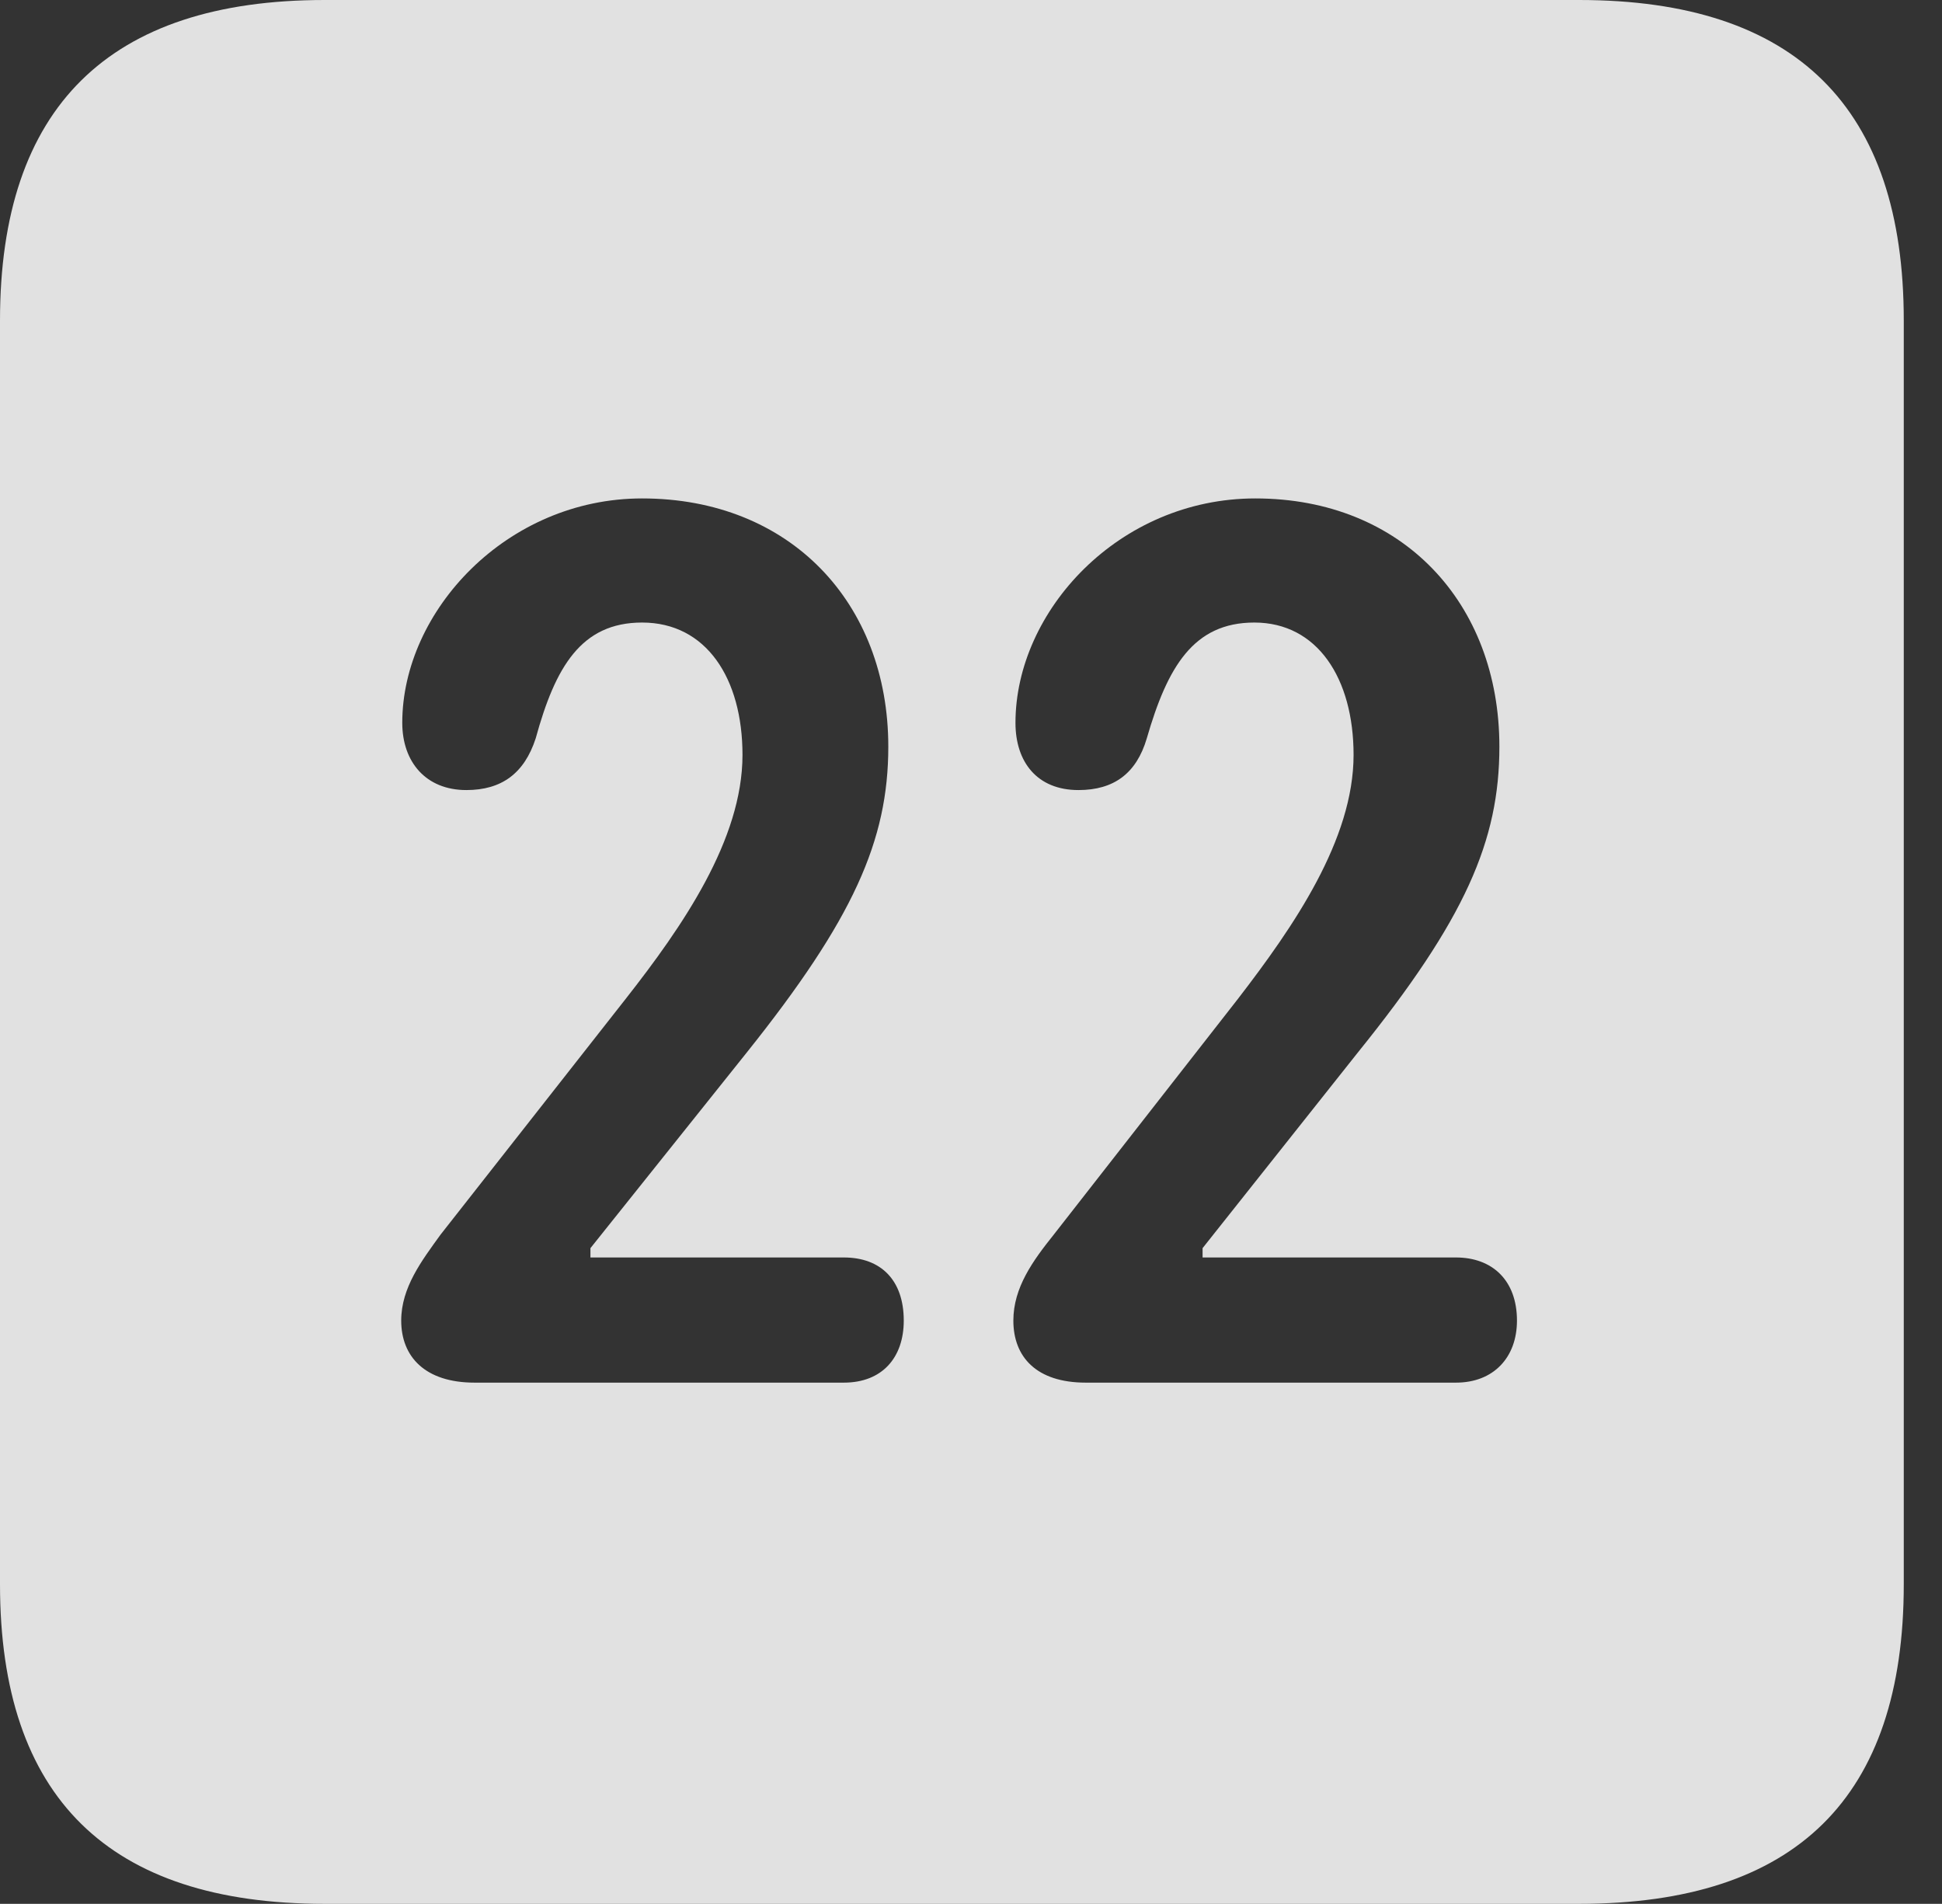 <?xml version="1.0" encoding="UTF-8"?>
<!--Generator: Apple Native CoreSVG 326-->
<!DOCTYPE svg
PUBLIC "-//W3C//DTD SVG 1.1//EN"
       "http://www.w3.org/Graphics/SVG/1.1/DTD/svg11.dtd">
<svg version="1.1" xmlns="http://www.w3.org/2000/svg" xmlns:xlink="http://www.w3.org/1999/xlink" viewBox="0 0 18.34 17.979">
 <rect x="0" y="0" width="18.34" height="17.979" fill="#333333" stroke="none"/>
 <g>
  <rect height="17.979" opacity="0" width="18.34" x="0" y="0"/>
  <path d="M17.979 3.027L17.979 14.961C17.979 16.973 16.963 17.979 14.912 17.979L3.066 17.979C1.025 17.979 0 16.973 0 14.961L0 3.027C0 1.016 1.025 0 3.066 0L14.912 0C16.963 0 17.979 1.016 17.979 3.027ZM3.799 6.826C3.799 7.197 4.023 7.461 4.404 7.461C4.736 7.461 4.951 7.305 5.059 6.973C5.244 6.299 5.488 5.879 6.064 5.879C6.67 5.879 7.012 6.406 7.012 7.129C7.012 7.93 6.445 8.75 5.908 9.434L4.16 11.66C3.984 11.904 3.789 12.158 3.789 12.471C3.789 12.812 4.014 13.057 4.482 13.057L7.969 13.057C8.33 13.057 8.535 12.822 8.535 12.471C8.535 12.09 8.32 11.875 7.969 11.875L5.576 11.875L5.576 11.787L7.051 9.941C8.057 8.682 8.389 7.939 8.389 7.051C8.389 5.693 7.461 4.707 6.064 4.707C4.785 4.707 3.799 5.771 3.799 6.826ZM9.59 6.826C9.59 7.197 9.795 7.461 10.185 7.461C10.518 7.461 10.732 7.305 10.83 6.973C11.025 6.299 11.27 5.879 11.846 5.879C12.441 5.879 12.783 6.406 12.783 7.129C12.783 7.93 12.217 8.75 11.69 9.434L9.951 11.66C9.756 11.904 9.57 12.158 9.57 12.471C9.57 12.812 9.785 13.057 10.254 13.057L13.75 13.057C14.102 13.057 14.326 12.822 14.326 12.471C14.326 12.09 14.092 11.875 13.75 11.875L11.357 11.875L11.357 11.787L12.822 9.941C13.838 8.682 14.16 7.939 14.16 7.051C14.16 5.693 13.242 4.707 11.855 4.707C10.566 4.707 9.59 5.771 9.59 6.826Z" fill="white" fill-opacity="0.85"/>
 </g>
</svg>
